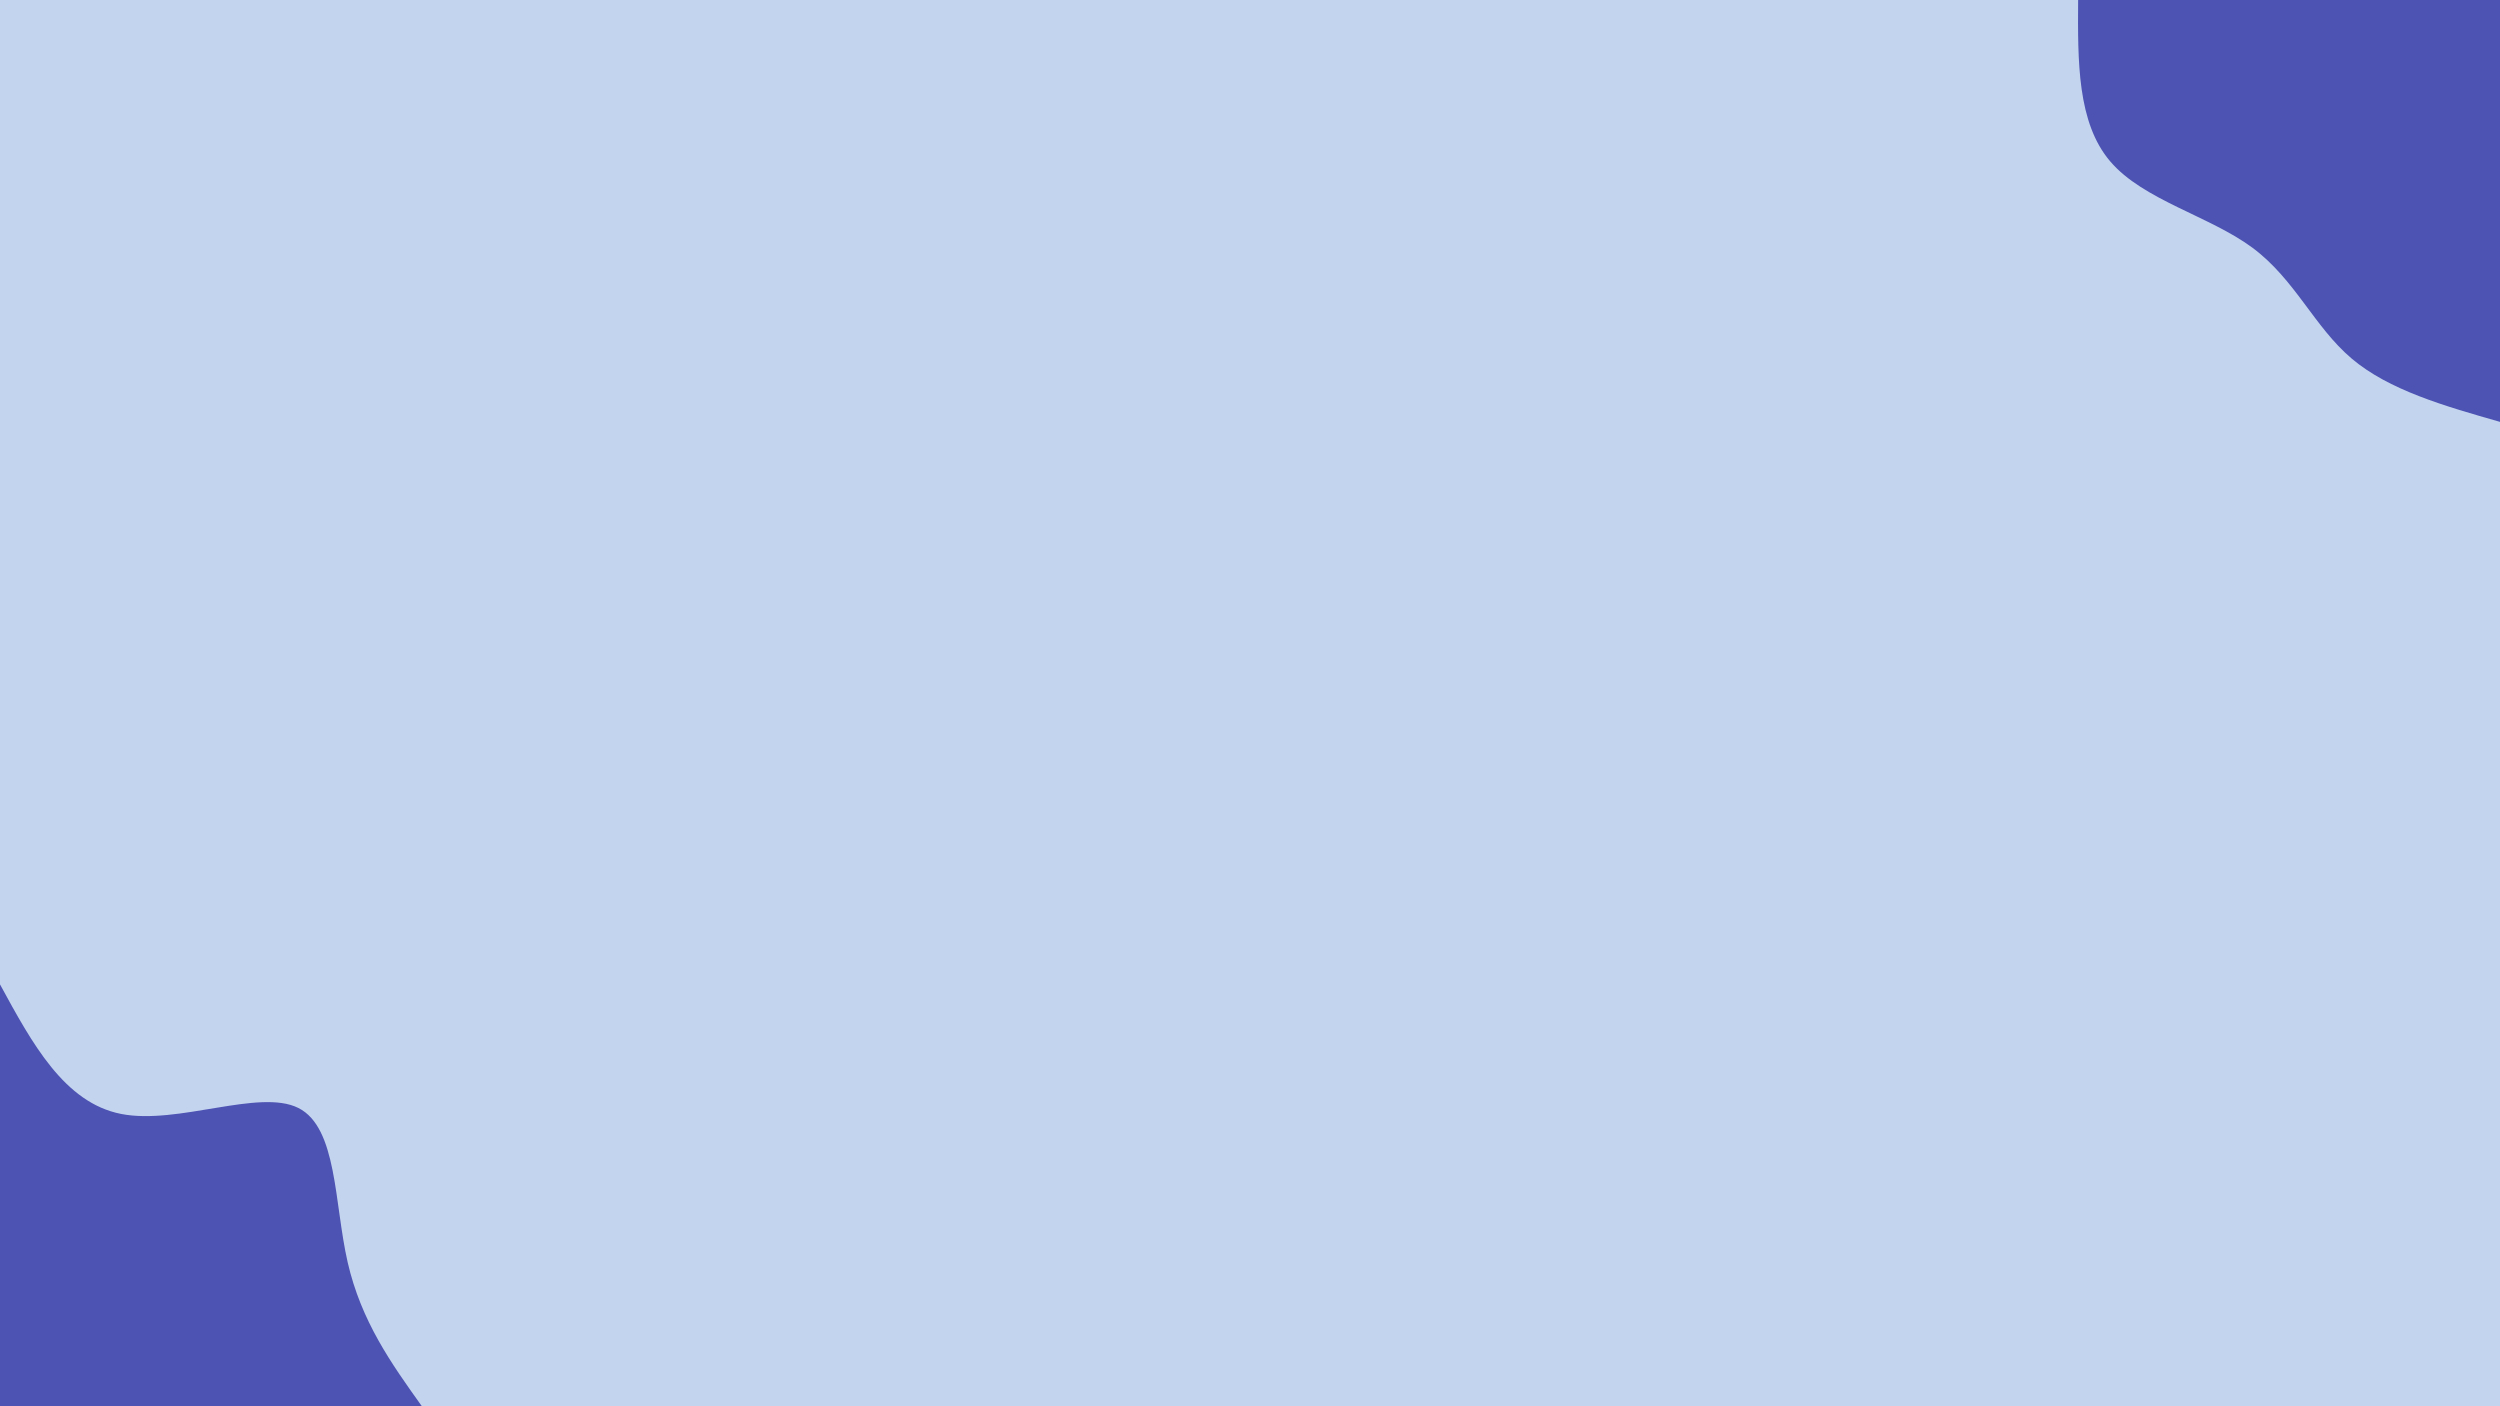 <svg id="visual" viewBox="0 0 1920 1080" width="1920" height="1080" xmlns="http://www.w3.org/2000/svg" xmlns:xlink="http://www.w3.org/1999/xlink" version="1.1"><rect x="0" y="0" width="1920" height="1080" fill="#c3d4ee"></rect><defs><linearGradient id="grad1_0" x1="43.8%" y1="0%" x2="100%" y2="100%"><stop offset="14.444%" stop-color="#c3d4ee" stop-opacity="1"></stop><stop offset="85.556%" stop-color="#c3d4ee" stop-opacity="1"></stop></linearGradient></defs><defs><linearGradient id="grad2_0" x1="0%" y1="0%" x2="56.3%" y2="100%"><stop offset="14.444%" stop-color="#c3d4ee" stop-opacity="1"></stop><stop offset="85.556%" stop-color="#c3d4ee" stop-opacity="1"></stop></linearGradient></defs><g transform="translate(1920, 0)"><path d="M0 324C-42.7 311.8 -85.4 299.6 -114 275.3C-142.7 251 -157.4 214.5 -190.2 190.2C-223 165.9 -274 153.7 -299.3 124C-324.7 94.3 -324.3 47.2 -324 0L0 0Z" fill="#4d53b3"></path></g><g transform="translate(0, 1080)"><path d="M0 -324C24.7 -278.6 49.4 -233.1 93 -224.5C136.6 -215.9 199.1 -244.1 229.1 -229.1C259.1 -214.1 256.6 -156 267 -110.6C277.4 -65.2 300.7 -32.6 324 0L0 0Z" fill="#4d53b3"></path></g></svg>